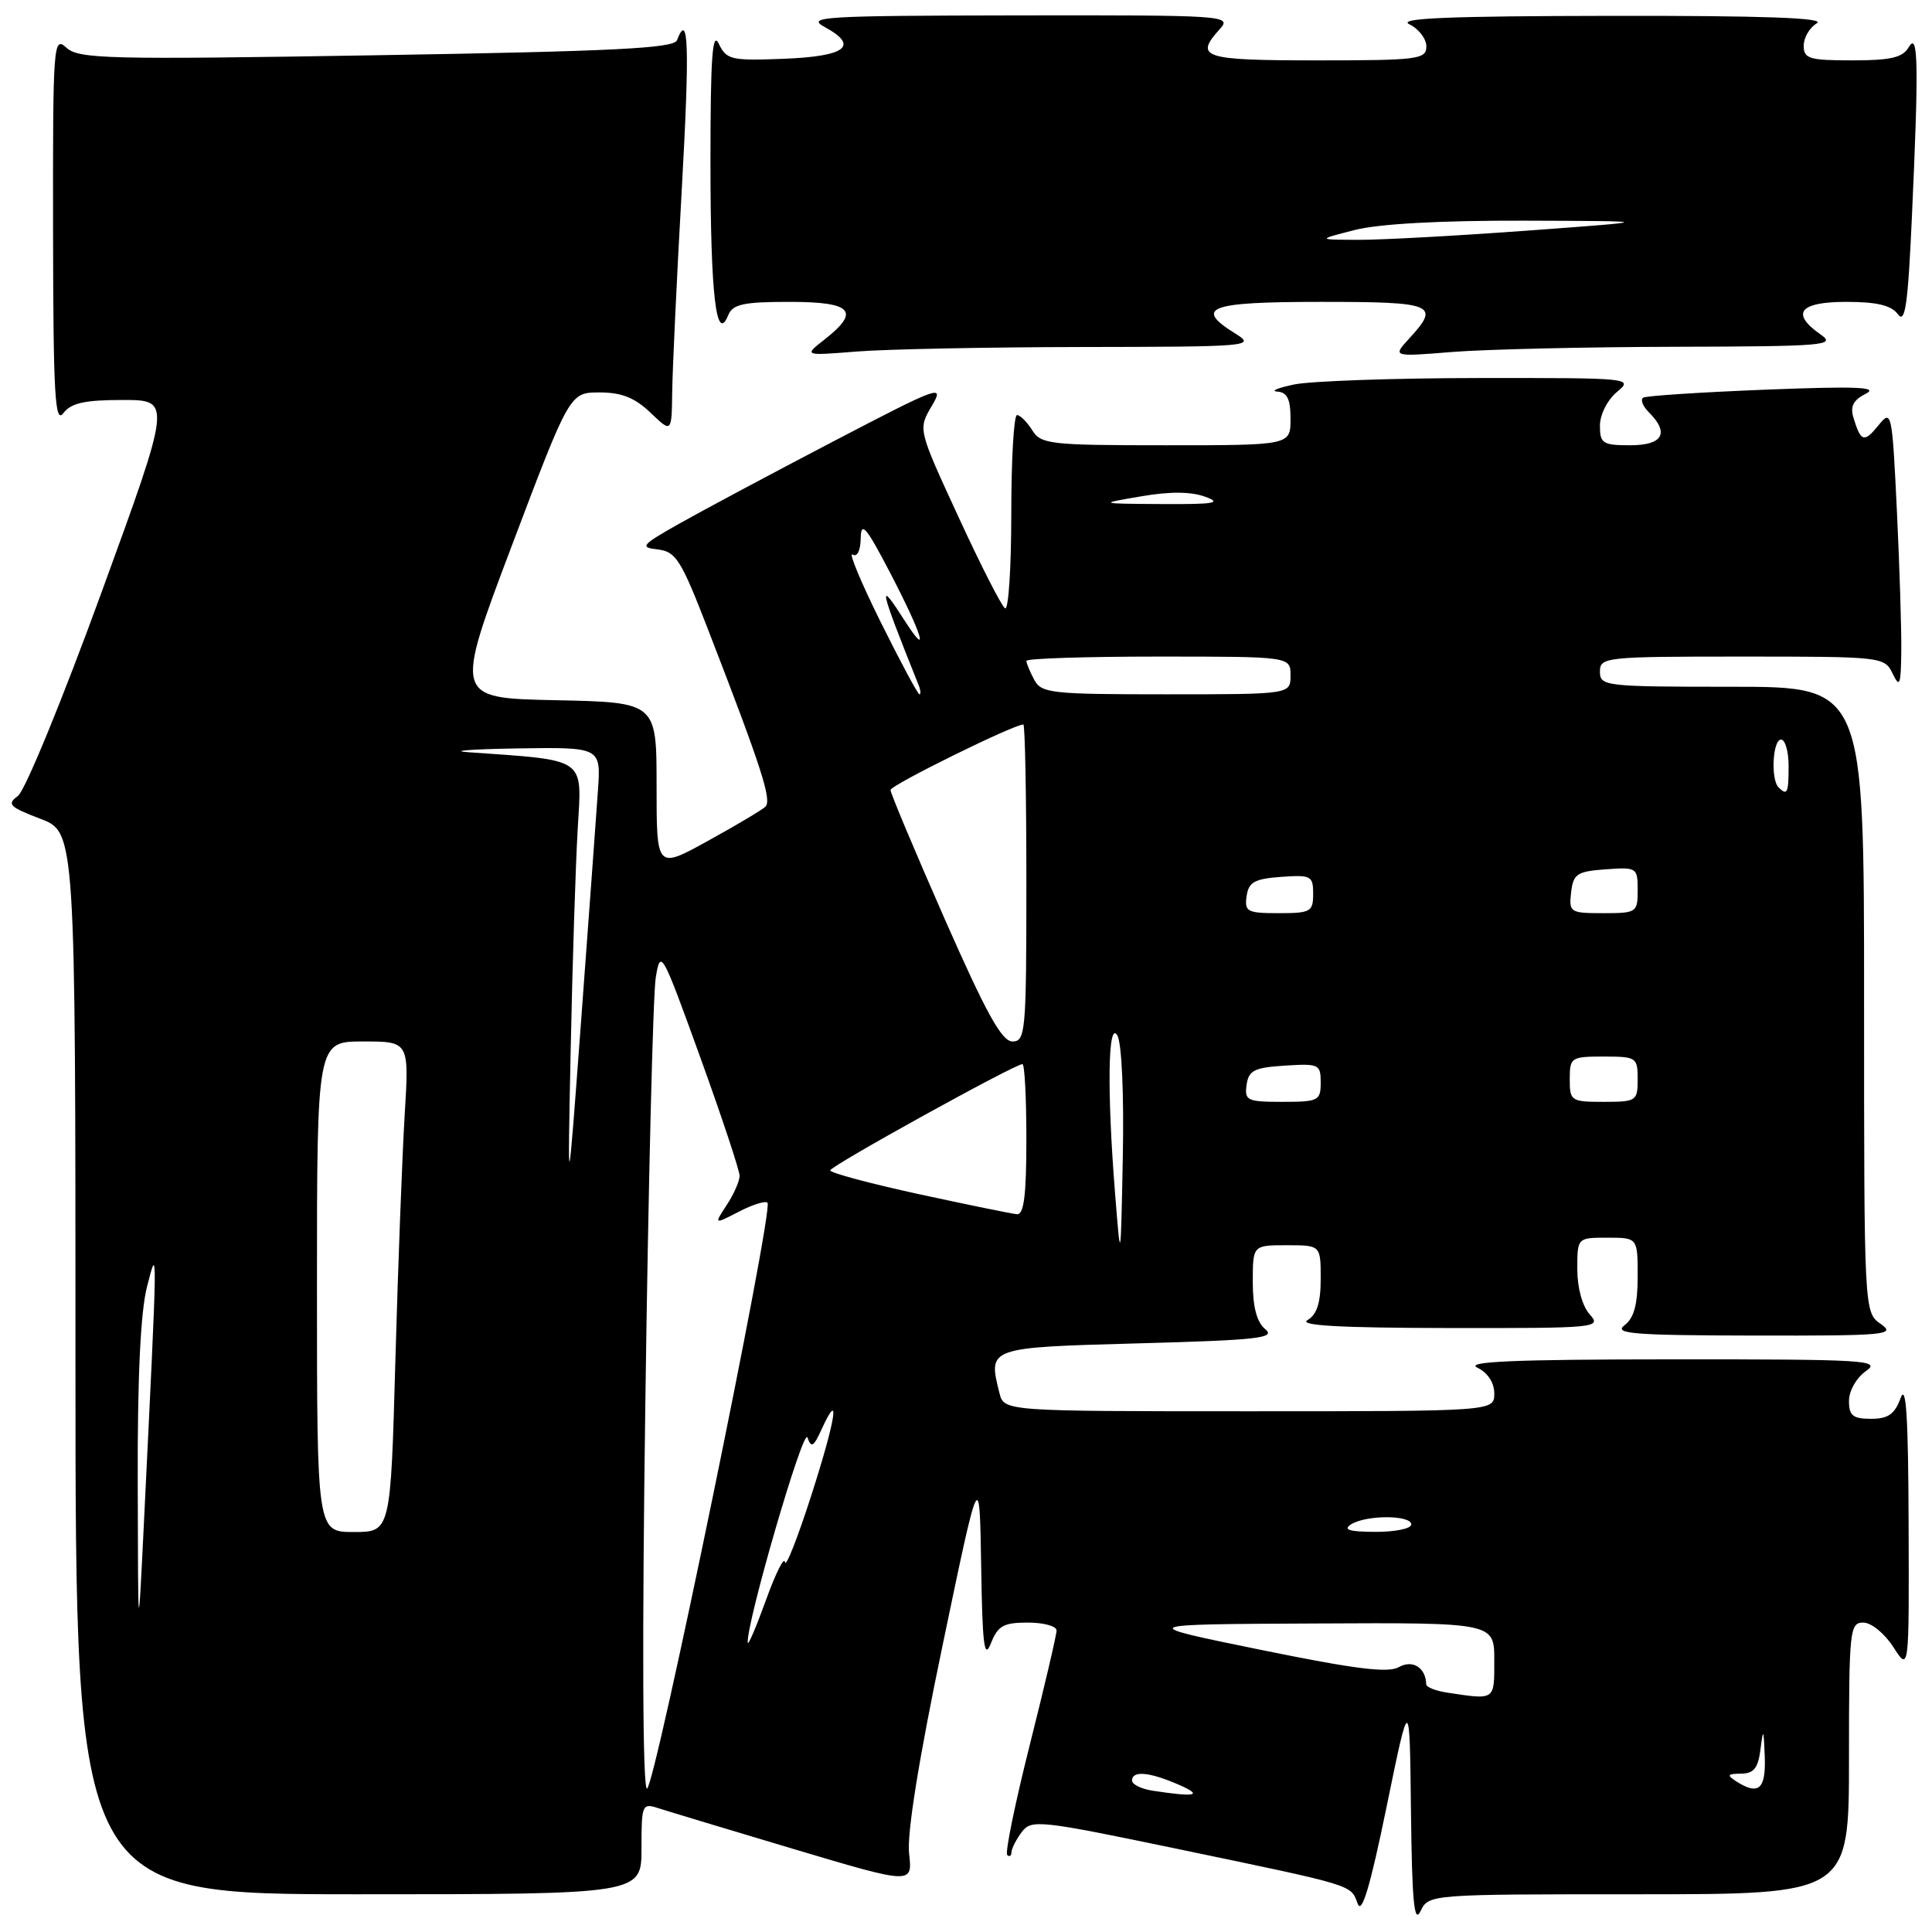 <?xml version="1.0" encoding="UTF-8" standalone="no"?>
<!DOCTYPE svg PUBLIC "-//W3C//DTD SVG 1.1//EN" "http://www.w3.org/Graphics/SVG/1.1/DTD/svg11.dtd" >
<svg xmlns="http://www.w3.org/2000/svg" xmlns:xlink="http://www.w3.org/1999/xlink" version="1.1" viewBox="0 0 256 256">
 <g >
 <path fill="currentColor"
d=" M 217.15 251.00 C 245.00 251.00 245.00 251.00 245.00 233.00 C 245.00 215.98 245.10 215.00 246.90 215.00 C 247.95 215.00 249.73 216.45 250.88 218.25 C 252.97 221.50 252.97 221.50 252.90 202.00 C 252.86 187.72 252.57 183.24 251.84 185.25 C 251.06 187.39 250.19 188.00 247.92 188.00 C 245.51 188.00 245.00 187.58 245.00 185.62 C 245.00 184.29 245.99 182.56 247.25 181.67 C 249.32 180.23 247.23 180.11 221.50 180.12 C 200.64 180.13 194.07 180.41 195.75 181.22 C 197.14 181.89 198.00 183.21 198.00 184.65 C 198.00 187.00 198.00 187.00 165.52 187.00 C 133.04 187.00 133.04 187.00 132.43 184.58 C 130.91 178.52 130.83 178.55 150.92 178.00 C 166.69 177.57 169.08 177.30 167.66 176.13 C 166.53 175.19 166.00 173.20 166.00 169.88 C 166.00 165.00 166.00 165.00 170.50 165.00 C 175.00 165.00 175.00 165.00 175.00 169.45 C 175.00 172.63 174.50 174.19 173.25 174.92 C 172.02 175.64 177.55 175.95 191.90 175.97 C 211.61 176.00 212.25 175.94 210.65 174.17 C 209.67 173.08 209.00 170.65 209.00 168.17 C 209.00 164.00 209.00 164.00 213.00 164.00 C 217.00 164.00 217.00 164.00 217.00 169.14 C 217.00 172.86 216.52 174.65 215.25 175.61 C 213.77 176.73 216.48 176.94 232.47 176.97 C 249.92 177.00 251.27 176.88 249.22 175.44 C 247.00 173.89 247.00 173.89 247.00 132.44 C 247.00 91.00 247.00 91.00 229.50 91.00 C 212.67 91.00 212.00 90.92 212.00 89.00 C 212.00 87.07 212.67 87.00 230.85 87.00 C 249.40 87.00 249.71 87.03 250.78 89.25 C 251.72 91.19 251.87 90.81 251.93 86.41 C 251.97 83.61 251.71 75.20 251.35 67.73 C 250.72 54.56 250.64 54.22 248.93 56.33 C 247.02 58.69 246.58 58.57 245.61 55.41 C 245.13 53.86 245.55 53.02 247.23 52.17 C 248.99 51.28 246.02 51.16 234.00 51.63 C 225.47 51.97 218.16 52.44 217.74 52.69 C 217.33 52.93 217.66 53.81 218.49 54.64 C 221.25 57.39 220.33 59.00 216.00 59.00 C 212.36 59.00 212.00 58.76 212.00 56.41 C 212.00 54.95 212.98 53.00 214.25 51.94 C 216.47 50.10 216.18 50.07 196.00 50.09 C 184.72 50.10 173.70 50.49 171.50 50.94 C 169.30 51.40 168.29 51.82 169.25 51.89 C 170.56 51.97 171.00 52.88 171.00 55.50 C 171.00 59.00 171.00 59.00 154.51 59.00 C 139.10 59.00 137.93 58.87 136.77 57.00 C 136.08 55.90 135.18 55.00 134.76 55.00 C 134.34 55.00 134.00 60.88 134.00 68.06 C 134.00 75.24 133.63 80.89 133.18 80.61 C 132.72 80.33 129.94 74.88 127.00 68.49 C 121.64 56.88 121.64 56.88 123.45 53.82 C 125.19 50.88 124.64 51.07 110.38 58.51 C 102.20 62.78 93.03 67.68 90.00 69.39 C 84.96 72.24 84.72 72.53 87.17 72.81 C 89.56 73.08 90.25 74.19 93.78 83.31 C 100.99 101.93 102.32 106.08 101.40 106.91 C 100.91 107.36 97.46 109.41 93.75 111.45 C 87.00 115.17 87.00 115.17 87.00 104.11 C 87.00 93.06 87.00 93.06 73.59 92.78 C 60.19 92.50 60.19 92.50 67.84 72.25 C 75.50 52.00 75.50 52.00 79.45 52.00 C 82.37 52.00 84.12 52.70 86.20 54.69 C 89.00 57.37 89.00 57.37 89.07 51.94 C 89.11 48.95 89.67 36.94 90.33 25.25 C 91.40 6.11 91.25 1.31 89.70 5.34 C 89.29 6.40 81.30 6.80 49.91 7.32 C 14.31 7.91 10.46 7.82 8.81 6.33 C 7.07 4.75 7.00 5.63 7.03 30.60 C 7.06 52.35 7.28 56.22 8.39 54.75 C 9.42 53.40 11.20 53.00 16.24 53.00 C 22.75 53.00 22.75 53.00 13.41 78.61 C 8.27 92.70 3.31 104.79 2.37 105.47 C 0.88 106.56 1.23 106.92 5.34 108.49 C 10.00 110.27 10.00 110.27 10.00 180.64 C 10.00 251.00 10.00 251.00 47.50 251.00 C 85.00 251.00 85.00 251.00 85.00 244.93 C 85.00 239.09 85.08 238.89 87.25 239.60 C 88.49 240.00 96.57 242.44 105.21 245.02 C 120.92 249.70 120.92 249.70 120.46 245.60 C 120.16 242.96 121.74 233.14 124.90 218.00 C 129.80 194.50 129.80 194.50 130.01 207.50 C 130.17 218.03 130.42 219.98 131.30 217.75 C 132.22 215.42 132.97 215.00 136.19 215.00 C 138.29 215.00 140.00 215.47 140.00 216.05 C 140.00 216.63 138.41 223.43 136.46 231.17 C 134.51 238.91 133.16 245.49 133.46 245.79 C 133.76 246.09 134.01 245.92 134.03 245.42 C 134.05 244.91 134.67 243.71 135.40 242.74 C 136.67 241.06 137.78 241.19 156.12 245.01 C 179.71 249.93 178.95 249.70 179.90 252.25 C 180.44 253.72 181.56 249.98 183.73 239.41 C 186.79 224.50 186.79 224.50 186.96 240.00 C 187.10 251.95 187.38 254.99 188.22 253.25 C 189.31 251.00 189.31 251.00 217.15 251.00 Z  M 143.50 45.98 C 165.59 45.95 166.39 45.88 163.75 44.24 C 158.12 40.75 160.10 40.00 175.00 40.00 C 190.07 40.00 190.87 40.33 186.75 44.83 C 184.50 47.28 184.50 47.28 192.40 46.64 C 196.75 46.29 210.02 45.98 221.90 45.95 C 241.82 45.90 243.33 45.77 241.25 44.33 C 237.23 41.52 238.42 40.00 244.64 40.00 C 248.71 40.00 250.61 40.46 251.48 41.64 C 252.44 42.95 252.81 40.43 253.33 28.89 C 254.26 8.55 254.18 4.08 252.92 6.25 C 252.12 7.63 250.54 8.00 245.45 8.00 C 239.72 8.00 239.00 7.78 239.00 6.05 C 239.00 4.98 239.79 3.64 240.75 3.08 C 241.97 2.37 233.66 2.07 213.50 2.10 C 191.91 2.13 185.08 2.41 186.75 3.22 C 187.99 3.82 189.00 5.14 189.00 6.15 C 189.00 7.86 187.93 8.00 174.50 8.00 C 159.35 8.00 158.21 7.63 161.65 3.83 C 163.25 2.06 162.36 2.00 134.90 2.04 C 108.88 2.08 106.74 2.21 109.31 3.60 C 113.89 6.09 112.08 7.47 103.84 7.79 C 96.87 8.06 96.26 7.92 95.24 5.79 C 94.39 4.03 94.14 7.67 94.14 21.50 C 94.14 39.09 94.91 45.66 96.50 41.75 C 97.09 40.31 98.50 40.00 104.61 40.00 C 112.92 40.00 114.06 41.22 109.25 44.99 C 106.50 47.14 106.50 47.14 113.50 46.58 C 117.35 46.27 130.85 46.00 143.50 45.98 Z  M 152.75 237.28 C 151.24 237.05 150.00 236.45 150.00 235.93 C 150.00 234.59 152.27 234.78 156.14 236.46 C 159.50 237.92 158.52 238.16 152.75 237.28 Z  M 85.52 185.25 C 85.91 156.79 86.53 131.72 86.89 129.54 C 87.52 125.70 87.69 126.00 92.77 140.05 C 95.65 148.01 98.00 155.10 98.00 155.80 C 98.00 156.50 97.24 158.24 96.30 159.66 C 94.60 162.26 94.60 162.26 97.89 160.56 C 99.70 159.62 101.42 159.08 101.70 159.37 C 102.54 160.21 86.75 237.00 85.73 237.00 C 85.15 237.00 85.07 217.23 85.52 185.25 Z  M 230.00 236.00 C 228.78 235.21 228.91 235.03 230.69 235.02 C 232.40 235.00 232.96 234.30 233.28 231.75 C 233.63 228.93 233.70 229.07 233.84 232.75 C 234.00 237.12 233.02 237.95 230.00 236.00 Z  M 191.75 224.28 C 190.24 224.05 188.99 223.56 188.98 223.18 C 188.94 220.99 187.18 219.87 185.38 220.89 C 183.95 221.72 179.58 221.17 167.00 218.60 C 150.50 215.23 150.50 215.23 174.25 215.12 C 198.00 215.00 198.00 215.00 198.00 220.00 C 198.00 225.36 198.16 225.25 191.75 224.28 Z  M 99.08 217.67 C 98.85 215.21 106.47 189.00 106.99 190.47 C 107.49 191.90 107.80 191.72 108.83 189.47 C 111.40 183.83 110.78 187.93 107.54 198.03 C 105.69 203.79 104.10 207.82 104.01 207.00 C 103.92 206.18 102.79 208.43 101.50 212.00 C 100.21 215.57 99.12 218.12 99.08 217.67 Z  M 18.25 196.50 C 18.21 182.46 18.62 173.84 19.48 170.50 C 20.91 164.95 20.92 163.90 19.06 202.00 C 18.30 217.50 18.30 217.50 18.25 196.50 Z  M 42.00 170.50 C 42.00 138.00 42.00 138.00 48.11 138.00 C 54.22 138.00 54.22 138.00 53.62 147.75 C 53.30 153.11 52.74 167.74 52.39 180.25 C 51.76 203.00 51.76 203.00 46.88 203.00 C 42.00 203.00 42.00 203.00 42.00 170.50 Z  M 179.00 202.00 C 180.98 200.72 187.00 200.72 187.00 202.00 C 187.00 202.55 184.86 202.99 182.25 202.98 C 178.81 202.97 177.92 202.70 179.00 202.00 Z  M 147.75 158.10 C 146.67 144.54 146.81 135.07 148.06 137.21 C 148.63 138.20 148.94 144.97 148.78 153.21 C 148.50 167.50 148.50 167.50 147.75 158.10 Z  M 121.75 158.23 C 115.29 156.82 110.00 155.41 110.01 155.08 C 110.01 154.51 134.46 141.00 135.48 141.00 C 135.77 141.00 136.00 145.50 136.00 151.00 C 136.00 158.39 135.67 160.97 134.75 160.89 C 134.06 160.83 128.21 159.63 121.75 158.23 Z  M 75.62 139.00 C 75.85 127.72 76.27 114.60 76.55 109.83 C 77.11 100.25 77.90 100.79 62.00 99.67 C 59.52 99.49 62.48 99.27 68.56 99.17 C 79.63 99.00 79.63 99.00 79.23 104.75 C 79.01 107.91 78.02 121.53 77.02 135.00 C 75.20 159.50 75.20 159.50 75.62 139.00 Z  M 165.18 143.75 C 165.45 141.83 166.20 141.46 170.25 141.20 C 174.76 140.91 175.00 141.02 175.00 143.45 C 175.00 145.85 174.70 146.00 169.93 146.00 C 165.25 146.00 164.89 145.83 165.18 143.75 Z  M 208.00 143.00 C 208.00 140.11 208.17 140.00 212.50 140.00 C 216.83 140.00 217.00 140.11 217.00 143.00 C 217.00 145.89 216.83 146.00 212.50 146.00 C 208.17 146.00 208.00 145.89 208.00 143.00 Z  M 125.16 121.73 C 121.22 112.78 118.00 105.11 118.00 104.68 C 118.00 104.04 134.30 96.00 135.60 96.00 C 135.82 96.00 136.00 105.45 136.00 117.00 C 136.00 136.72 135.89 138.00 134.16 138.00 C 132.74 138.00 130.68 134.26 125.16 121.73 Z  M 165.18 118.75 C 165.45 116.88 166.22 116.45 169.75 116.19 C 173.72 115.91 174.00 116.05 174.00 118.44 C 174.00 120.81 173.67 121.00 169.43 121.00 C 165.26 121.00 164.89 120.80 165.18 118.75 Z  M 208.18 118.25 C 208.47 115.79 208.95 115.47 212.75 115.19 C 216.89 114.89 217.00 114.96 217.00 117.94 C 217.00 120.91 216.86 121.00 212.43 121.00 C 208.04 121.00 207.88 120.89 208.18 118.25 Z  M 235.67 104.33 C 234.61 103.28 234.89 98.00 236.00 98.00 C 236.55 98.00 237.00 99.58 237.00 101.50 C 237.00 105.10 236.82 105.48 235.67 104.33 Z  M 116.69 82.42 C 114.08 77.15 112.40 73.13 112.97 73.48 C 113.58 73.86 114.02 72.98 114.05 71.31 C 114.09 68.99 114.78 69.81 118.00 76.00 C 122.22 84.12 123.24 87.48 119.88 82.25 C 116.22 76.52 116.46 77.65 121.71 90.75 C 121.99 91.44 122.04 92.00 121.83 92.00 C 121.62 92.00 119.31 87.69 116.69 82.42 Z  M 137.04 90.07 C 136.47 89.00 136.00 87.88 136.00 87.57 C 136.00 87.25 143.88 87.00 153.50 87.00 C 171.00 87.00 171.00 87.00 171.00 89.50 C 171.00 92.00 171.00 92.00 154.54 92.00 C 139.28 92.00 137.99 91.86 137.04 90.07 Z  M 151.19 65.77 C 154.99 65.11 157.81 65.13 159.69 65.82 C 161.98 66.65 160.93 66.83 154.00 66.79 C 145.50 66.74 145.50 66.74 151.19 65.77 Z  M 179.50 30.48 C 182.69 29.66 190.84 29.21 202.00 29.24 C 219.50 29.30 219.50 29.30 202.50 30.55 C 193.15 31.24 183.03 31.79 180.00 31.78 C 174.50 31.76 174.50 31.76 179.50 30.48 Z "/>
</g>
</svg>
